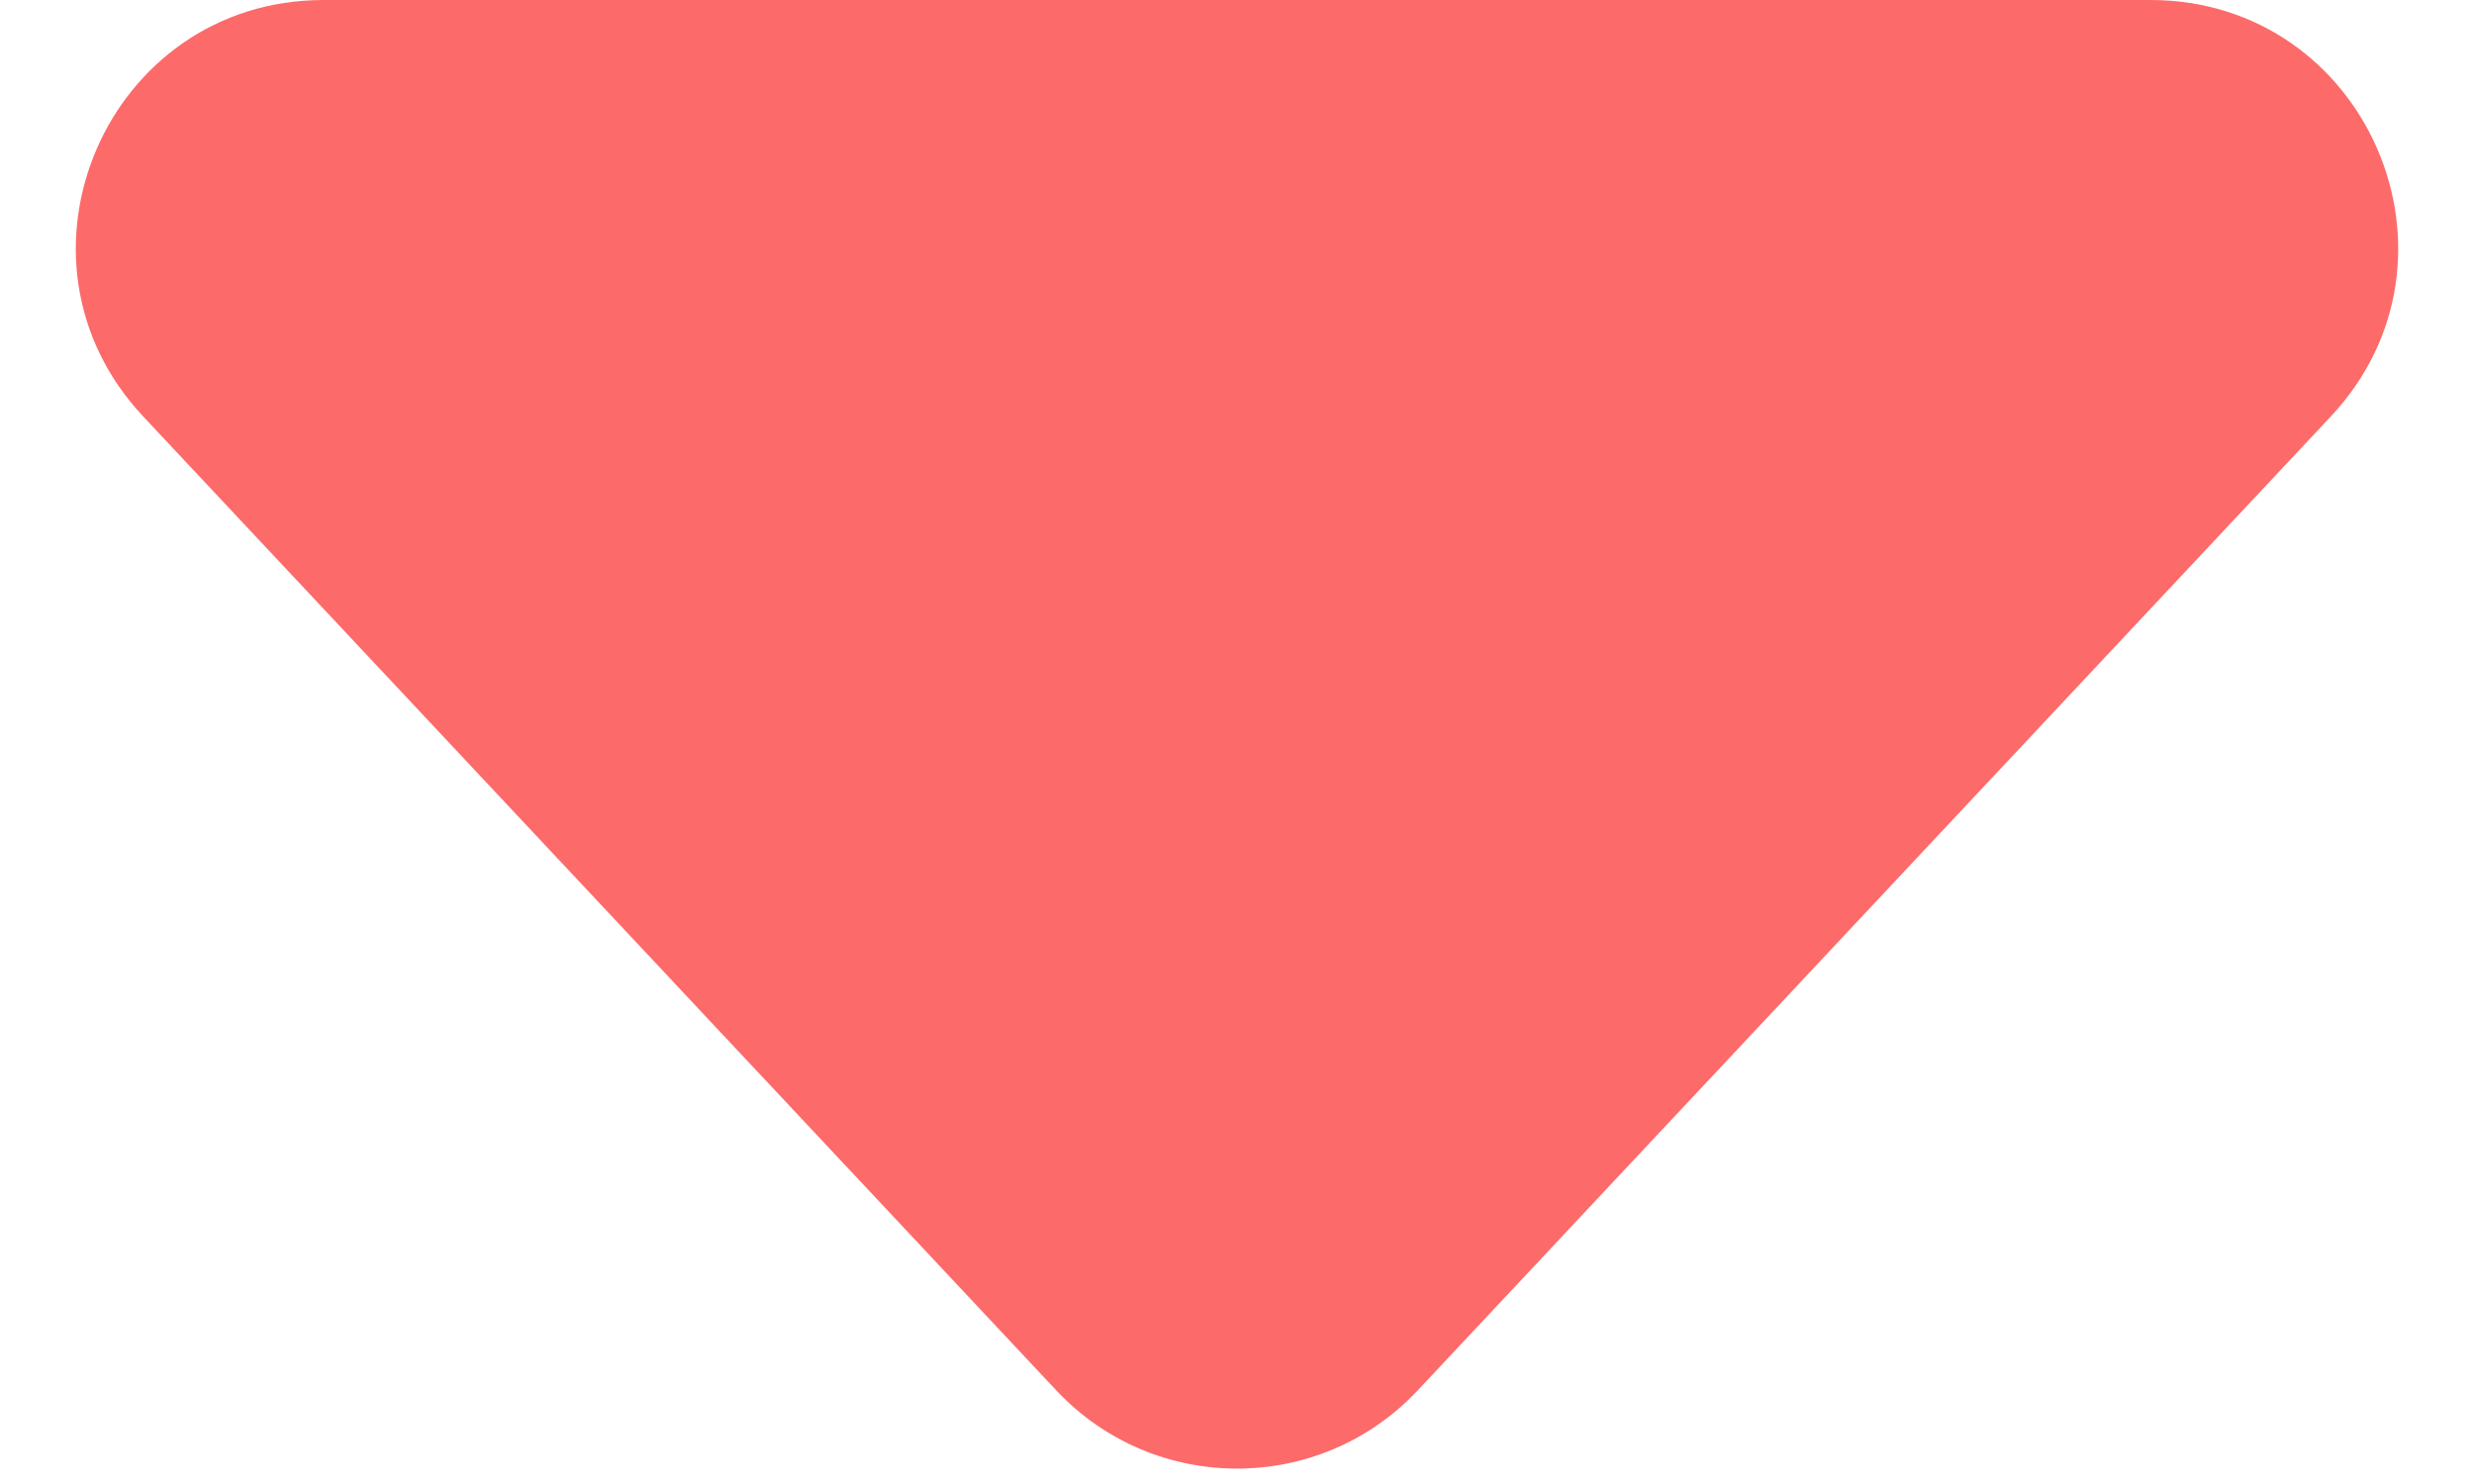 <svg width="10" height="6" viewBox="0 0 10 6" fill="none" xmlns="http://www.w3.org/2000/svg">
<path d="M0.579 1.684C-0.02 1.045 0.433 0 1.308 0H8.692C9.567 0 10.02 1.045 9.421 1.684L5.73 5.622C5.334 6.043 4.666 6.043 4.27 5.622L0.579 1.684Z" fill="#FD6A6A"/>
</svg>
